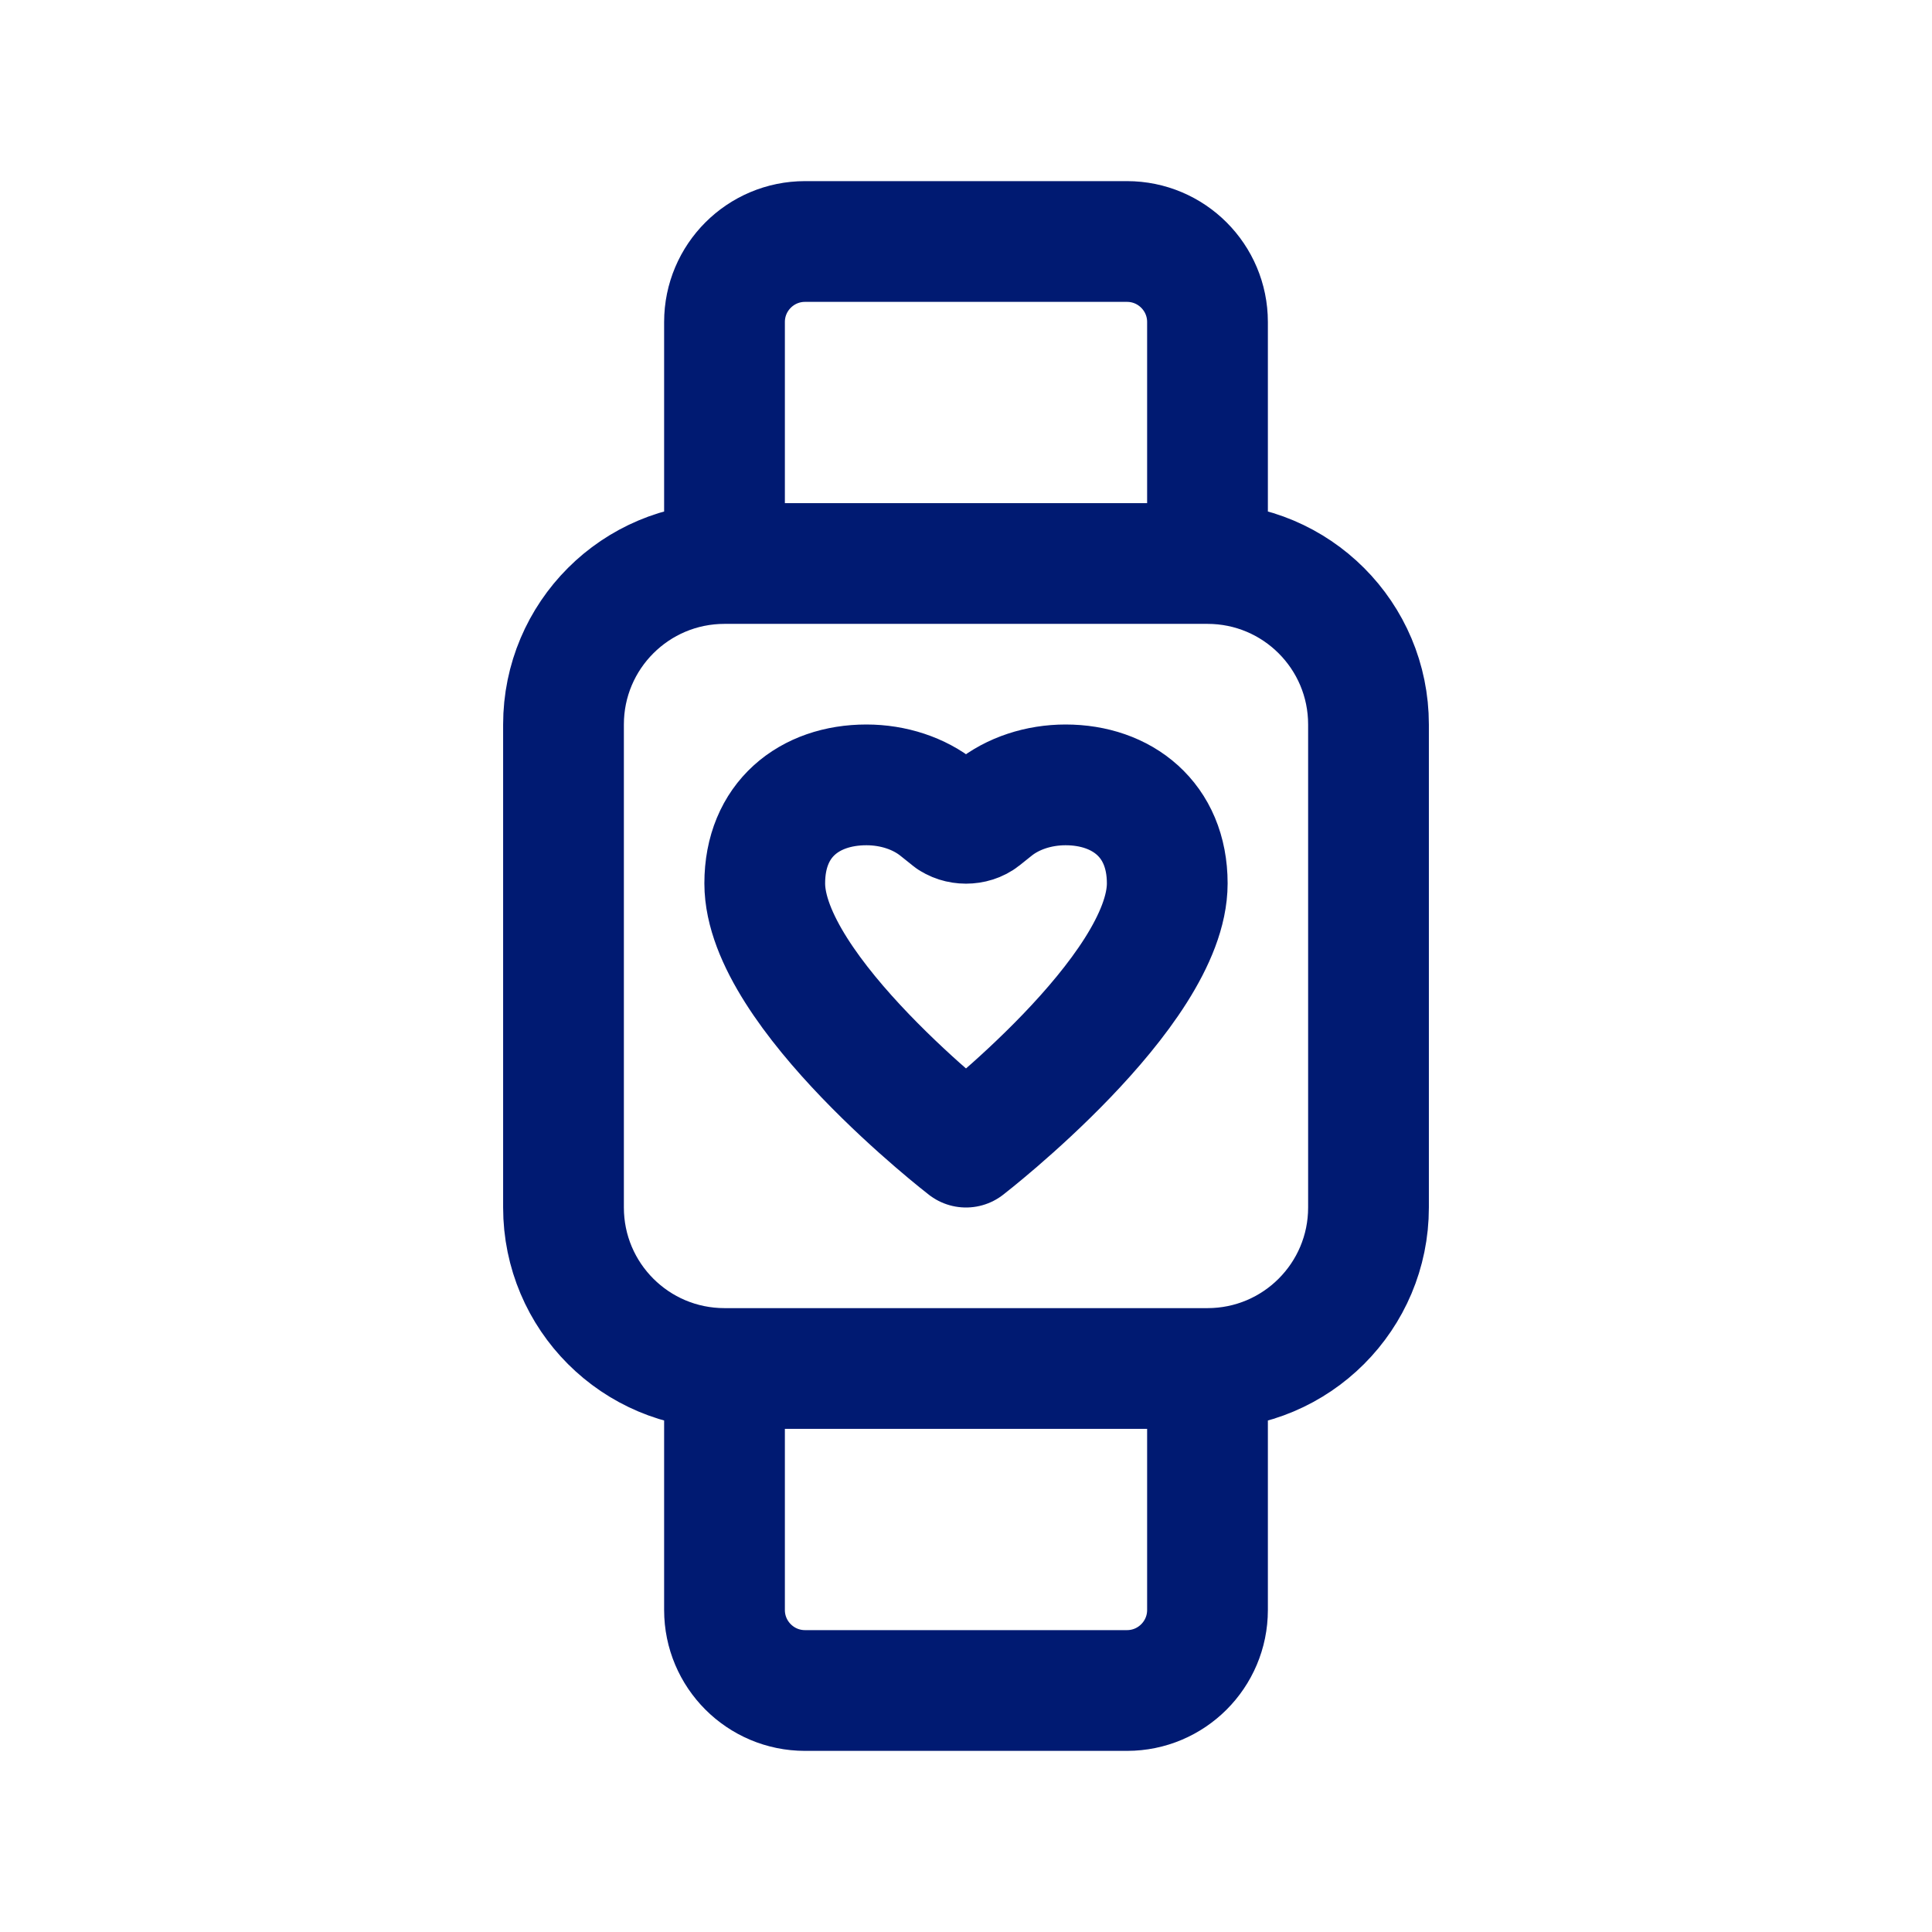 <svg width="24" height="24" viewBox="0 0 24 24" fill="none" xmlns="http://www.w3.org/2000/svg">
<path d="M9 7L9 4C9 3.448 9.448 3 10 3H14C14.552 3 15 3.448 15 4V7M9 7L15 7M9 7C7.895 7 7 7.895 7 9V15C7 16.105 7.895 17 9 17M15 7C16.105 7 17 7.895 17 9L17 15C17 16.105 16.105 17 15 17M15 17V20C15 20.552 14.552 21 14 21H10C9.448 21 9 20.552 9 20L9 17M15 17H9M12 14.25C12 14.25 9.5 12.321 9.5 10.974C9.5 10.179 10.056 9.75 10.763 9.75C11.098 9.75 11.419 9.856 11.655 10.046C11.892 10.235 11.8 10.162 11.8 10.162C11.909 10.249 12.091 10.249 12.2 10.162L12.345 10.046C12.581 9.856 12.902 9.75 13.237 9.75C13.935 9.75 14.5 10.179 14.5 10.974C14.5 12.321 12 14.25 12 14.25Z" stroke="#001A72" stroke-width="1.5" stroke-linecap="round" stroke-linejoin="round"/>
</svg>
